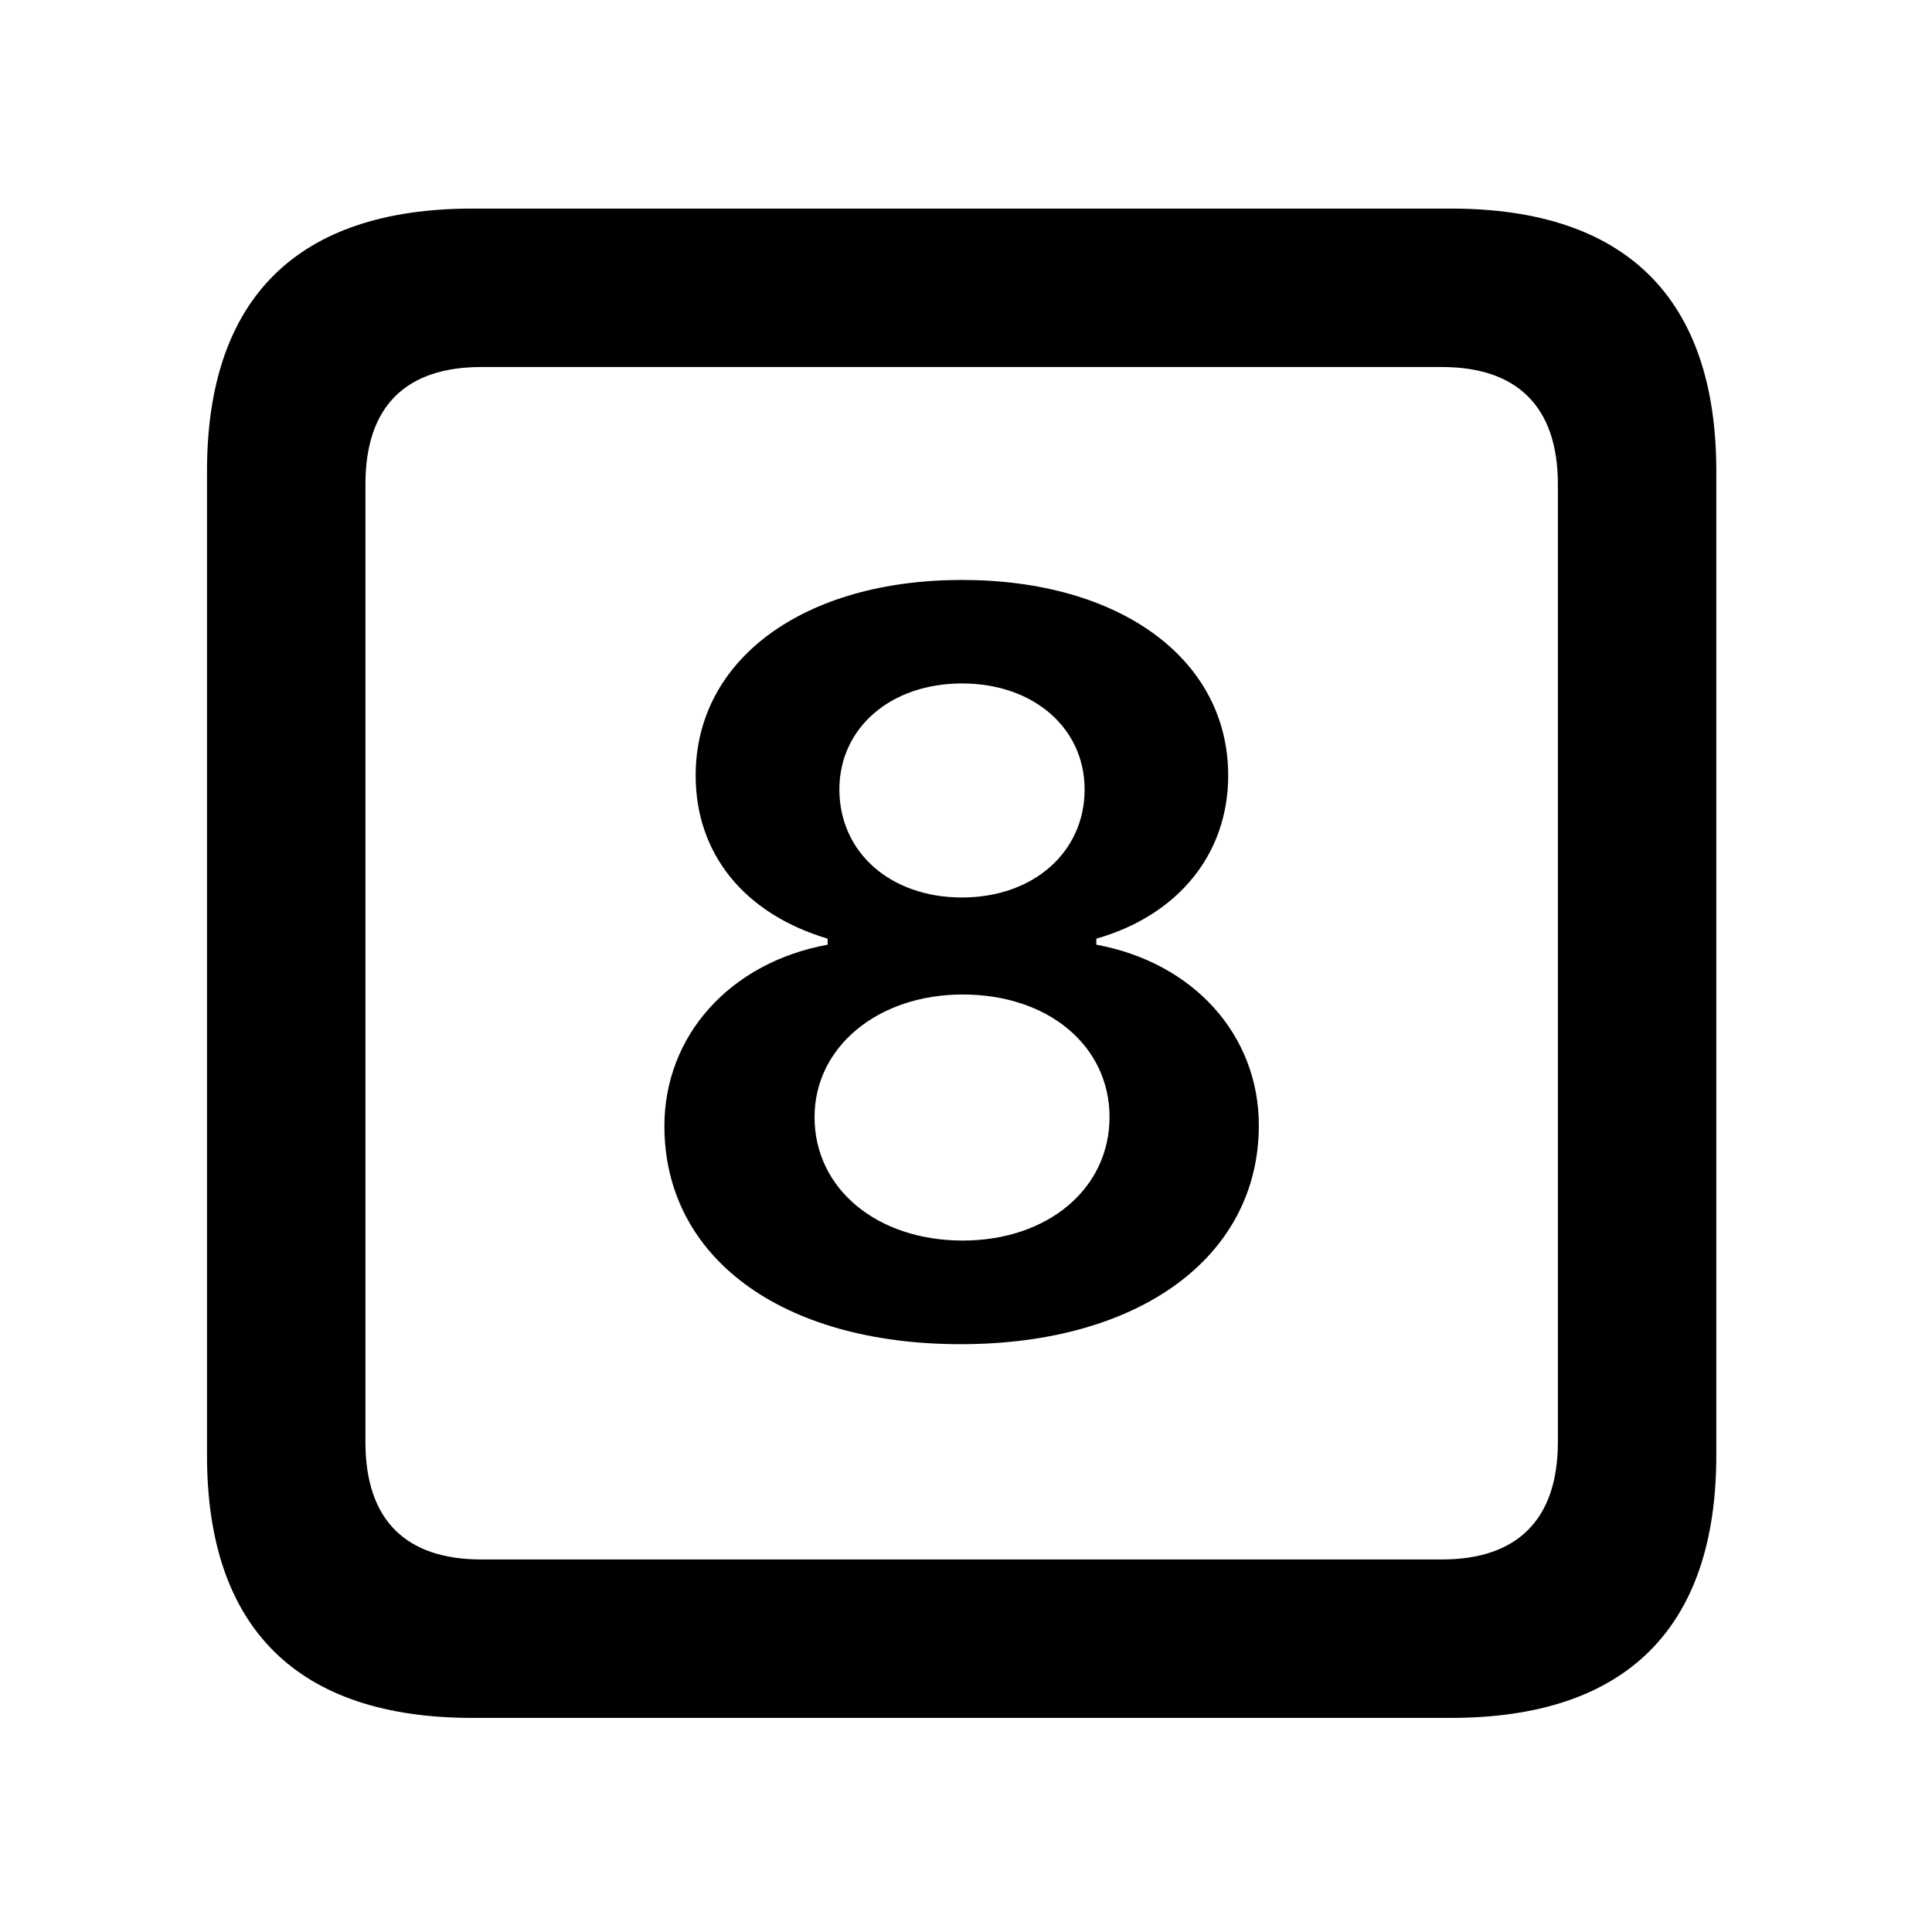 <svg width="28" height="28" viewBox="0 0 28 28" fill="none" xmlns="http://www.w3.org/2000/svg">
<path d="M6.844 24.897H21.029C23.569 24.897 24.874 23.592 24.874 21.091V6.829C24.874 4.327 23.569 3.023 21.029 3.023H6.844C4.315 3.023 3 4.317 3 6.829V21.091C3 23.602 4.315 24.897 6.844 24.897ZM6.977 22.601C5.888 22.601 5.296 22.037 5.296 20.898V7.02C5.296 5.881 5.888 5.319 6.977 5.319H20.896C21.976 5.319 22.578 5.881 22.578 7.02V20.898C22.578 22.037 21.976 22.601 20.896 22.601H6.977Z" fill="black"/>
<path d="M13.923 19.481C16.52 19.481 18.244 18.209 18.244 16.309C18.244 15.002 17.299 13.951 15.889 13.691V13.604C17.083 13.262 17.8 12.369 17.8 11.239C17.8 9.552 16.232 8.405 13.942 8.405C11.651 8.405 10.082 9.552 10.082 11.239C10.082 12.369 10.78 13.241 11.995 13.604V13.691C10.574 13.951 9.629 15.014 9.629 16.319C9.629 18.228 11.333 19.481 13.923 19.481ZM13.952 17.979C12.714 17.979 11.805 17.232 11.805 16.189C11.805 15.173 12.724 14.413 13.952 14.413C15.199 14.413 16.08 15.163 16.08 16.189C16.08 17.232 15.179 17.979 13.952 17.979ZM13.942 13.007C12.901 13.007 12.165 12.35 12.165 11.441C12.165 10.554 12.903 9.905 13.942 9.905C14.981 9.905 15.719 10.554 15.719 11.441C15.719 12.35 14.976 13.007 13.942 13.007Z" fill="black"/>
</svg>
